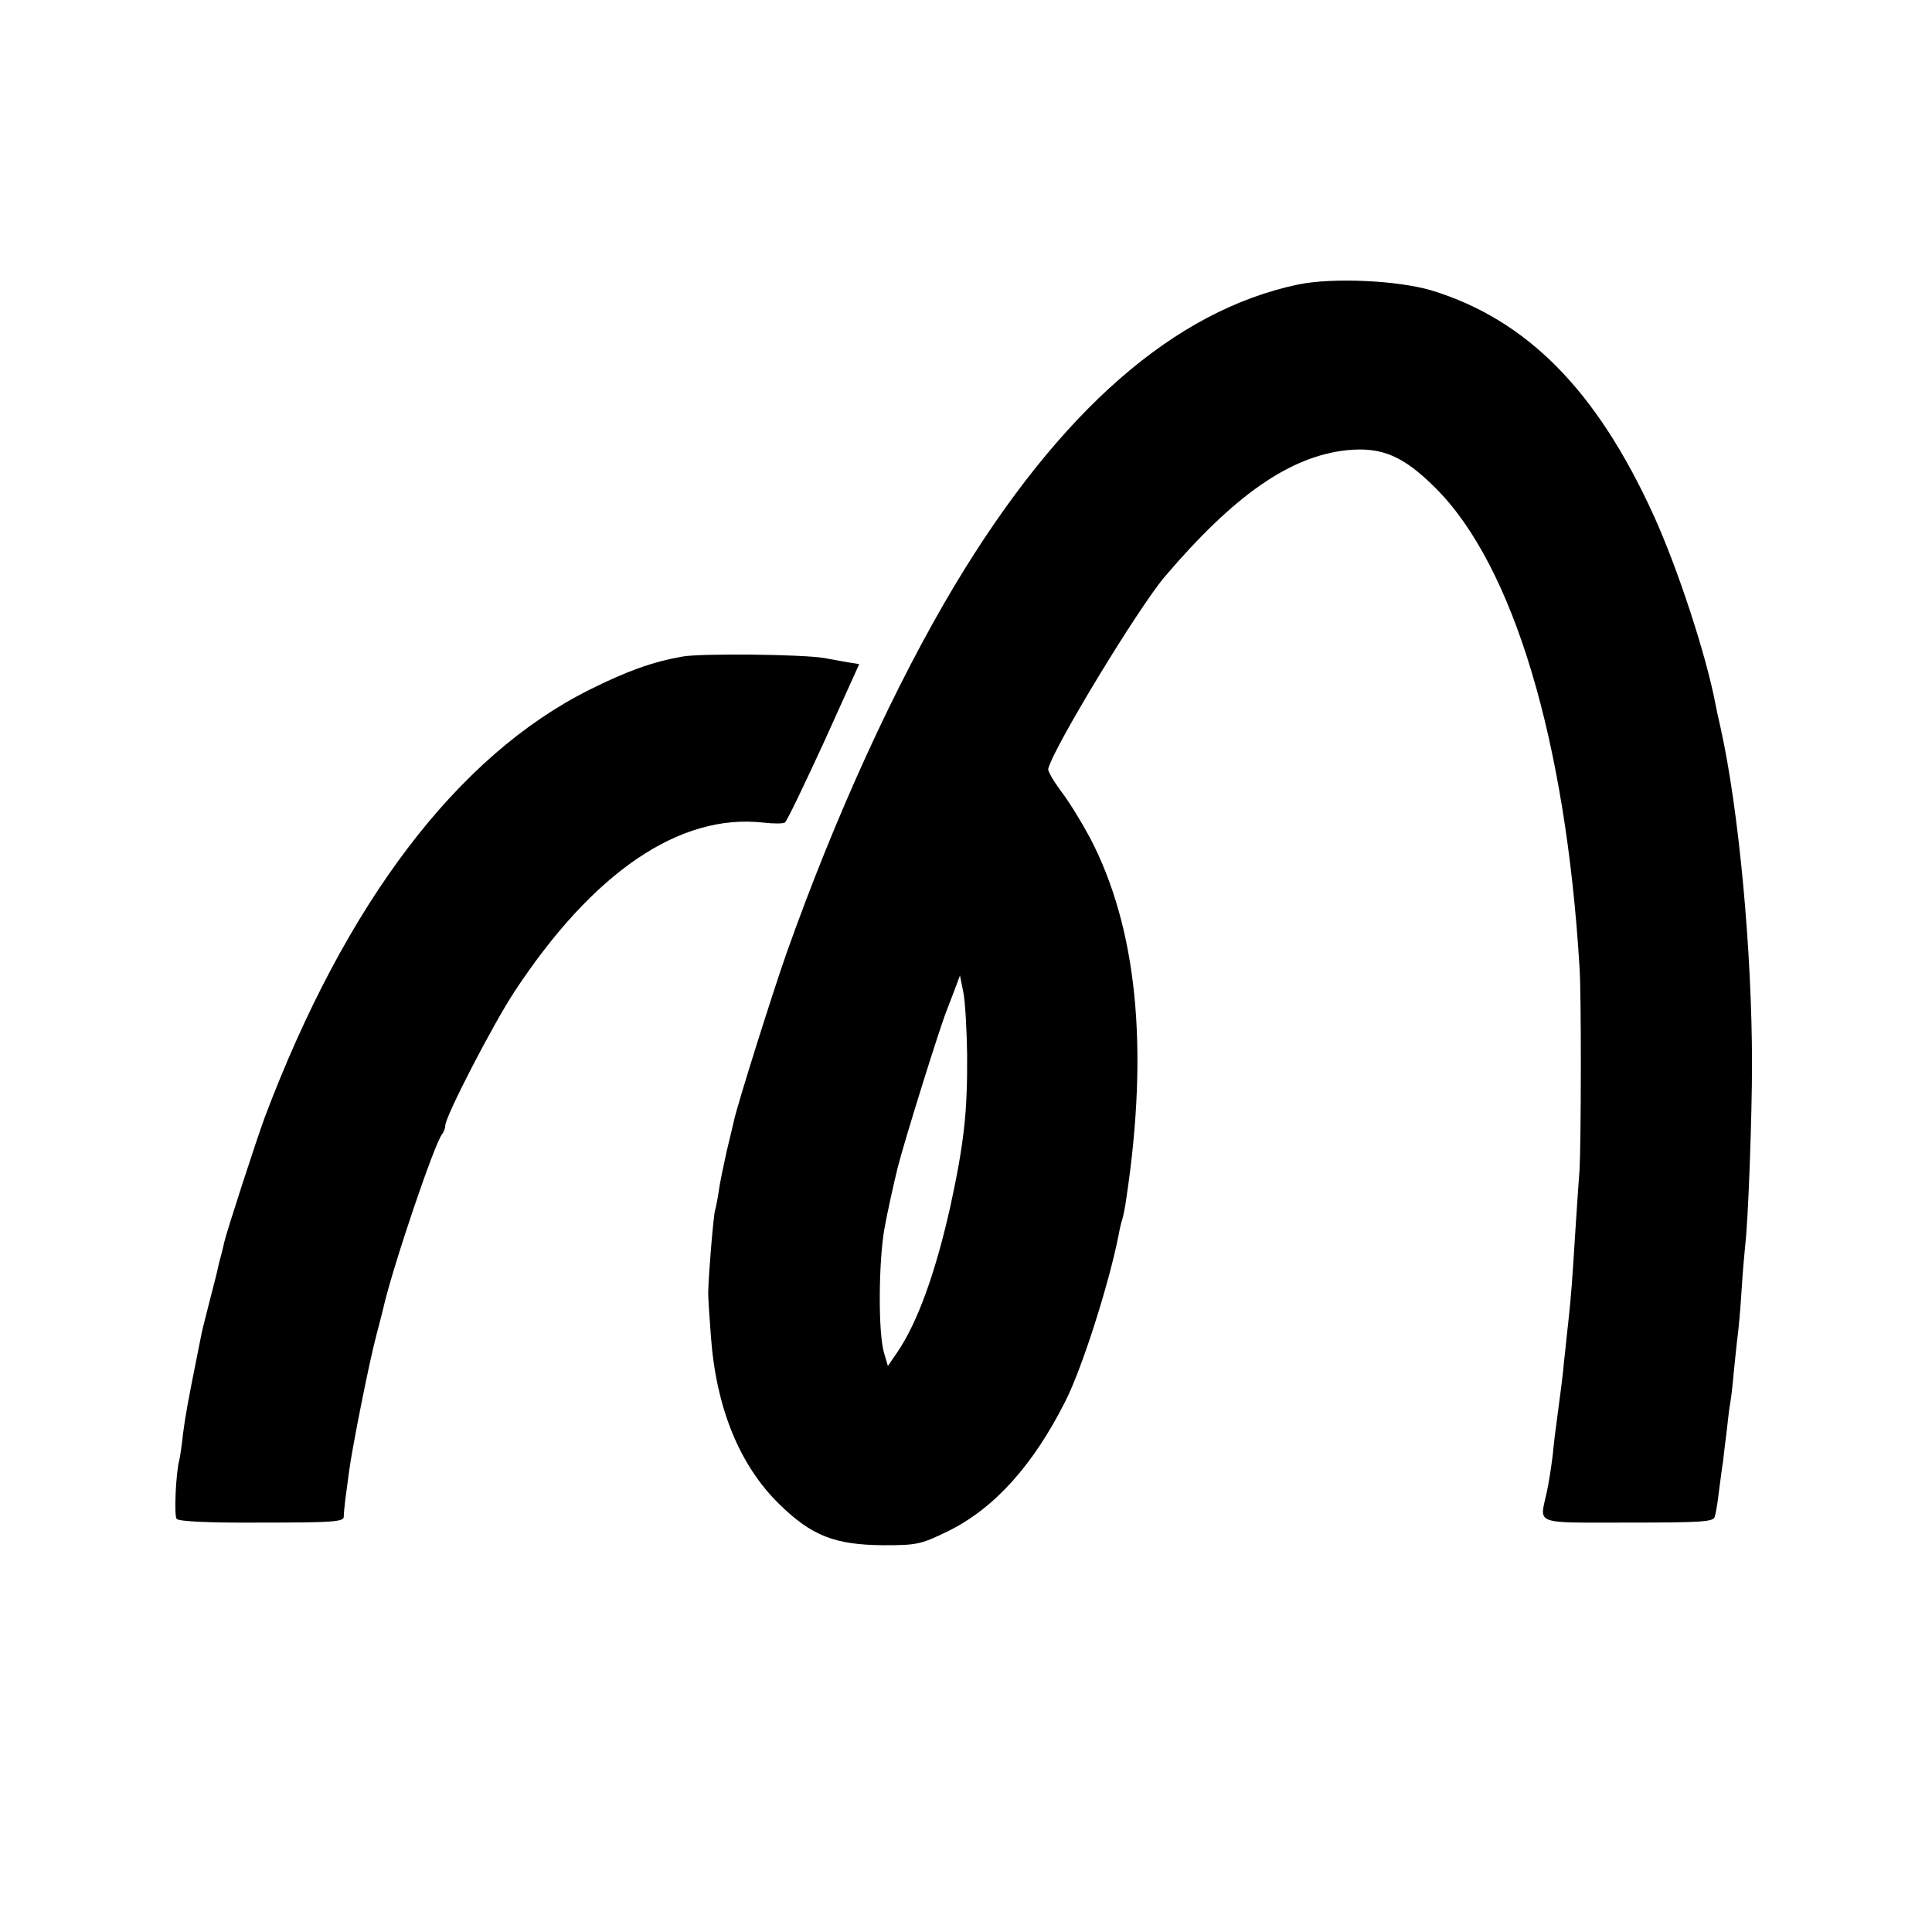 <?xml version="1.0" standalone="no"?>
<!DOCTYPE svg PUBLIC "-//W3C//DTD SVG 20010904//EN"
 "http://www.w3.org/TR/2001/REC-SVG-20010904/DTD/svg10.dtd">
<svg version="1.0" xmlns="http://www.w3.org/2000/svg"
 width="512pt" height="512pt" viewBox="0 0 512 512"
 preserveAspectRatio="xMidYMid meet">
<g transform="translate(0,512) scale(0.1,-0.1)"
fill="#000000" stroke="none">
<path d="M3440 4366 c-328 -69 -631 -334 -908 -794 -159 -265 -319 -615 -449
-982 -37 -106 -127 -391 -138 -440 -2 -8 -10 -44 -19 -80 -8 -36 -18 -83 -21
-105 -3 -22 -8 -46 -10 -52 -4 -13 -17 -166 -18 -213 -1 -14 3 -69 7 -122 14
-190 76 -341 181 -444 86 -84 147 -108 276 -109 90 0 99 2 173 38 121 60 224
174 309 343 45 88 117 315 142 444 2 12 6 29 9 38 3 9 8 35 11 57 60 400 28
716 -96 954 -22 41 -56 97 -77 124 -20 27 -36 54 -34 60 16 60 240 428 309
509 185 217 332 319 483 335 92 9 149 -15 235 -101 206 -206 345 -671 381
-1271 5 -76 4 -462 0 -535 -2 -25 -7 -97 -11 -160 -9 -144 -11 -170 -19 -245
-4 -33 -8 -79 -11 -101 -3 -37 -9 -81 -20 -164 -2 -14 -7 -52 -10 -85 -4 -33
-11 -78 -16 -100 -19 -87 -38 -80 216 -80 192 0 226 2 229 15 3 8 8 38 11 65
4 28 8 64 11 80 2 17 6 54 10 83 3 29 7 62 9 72 2 10 7 50 10 87 4 37 8 79 10
93 2 14 7 66 10 115 3 50 8 106 10 125 8 64 18 343 18 480 0 300 -35 674 -83
890 -6 25 -12 54 -14 65 -25 131 -101 362 -164 500 -151 331 -335 517 -587
595 -90 27 -263 35 -355 16z m-877 -2041 c1 -152 -8 -233 -44 -400 -39 -175
-87 -310 -142 -390 l-24 -35 -10 34 c-16 52 -15 241 1 331 8 44 24 116 35 161
20 78 114 379 131 419 4 11 14 36 21 55 l13 35 9 -45 c5 -25 9 -99 10 -165z"/>
<path d="M1808 3380 c-79 -14 -148 -39 -246 -88 -350 -175 -646 -565 -860
-1132 -24 -65 -102 -306 -108 -333 -2 -10 -6 -27 -9 -37 -3 -10 -7 -27 -9 -37
-2 -10 -12 -47 -21 -83 -9 -36 -19 -74 -21 -85 -2 -11 -6 -29 -8 -40 -28 -139
-35 -178 -41 -225 -3 -30 -8 -62 -10 -70 -9 -34 -14 -146 -7 -155 4 -7 87 -11
225 -10 187 0 217 2 218 15 0 8 2 29 4 45 2 17 7 50 10 75 8 62 54 293 72 360
8 30 16 62 18 70 24 108 137 442 157 465 4 5 8 15 8 22 0 24 126 268 184 356
209 317 438 472 659 447 26 -3 51 -3 57 0 5 3 51 99 103 212 l94 208 -31 5
c-17 3 -44 8 -61 11 -53 10 -328 13 -377 4z"/>
</g>
</svg>
